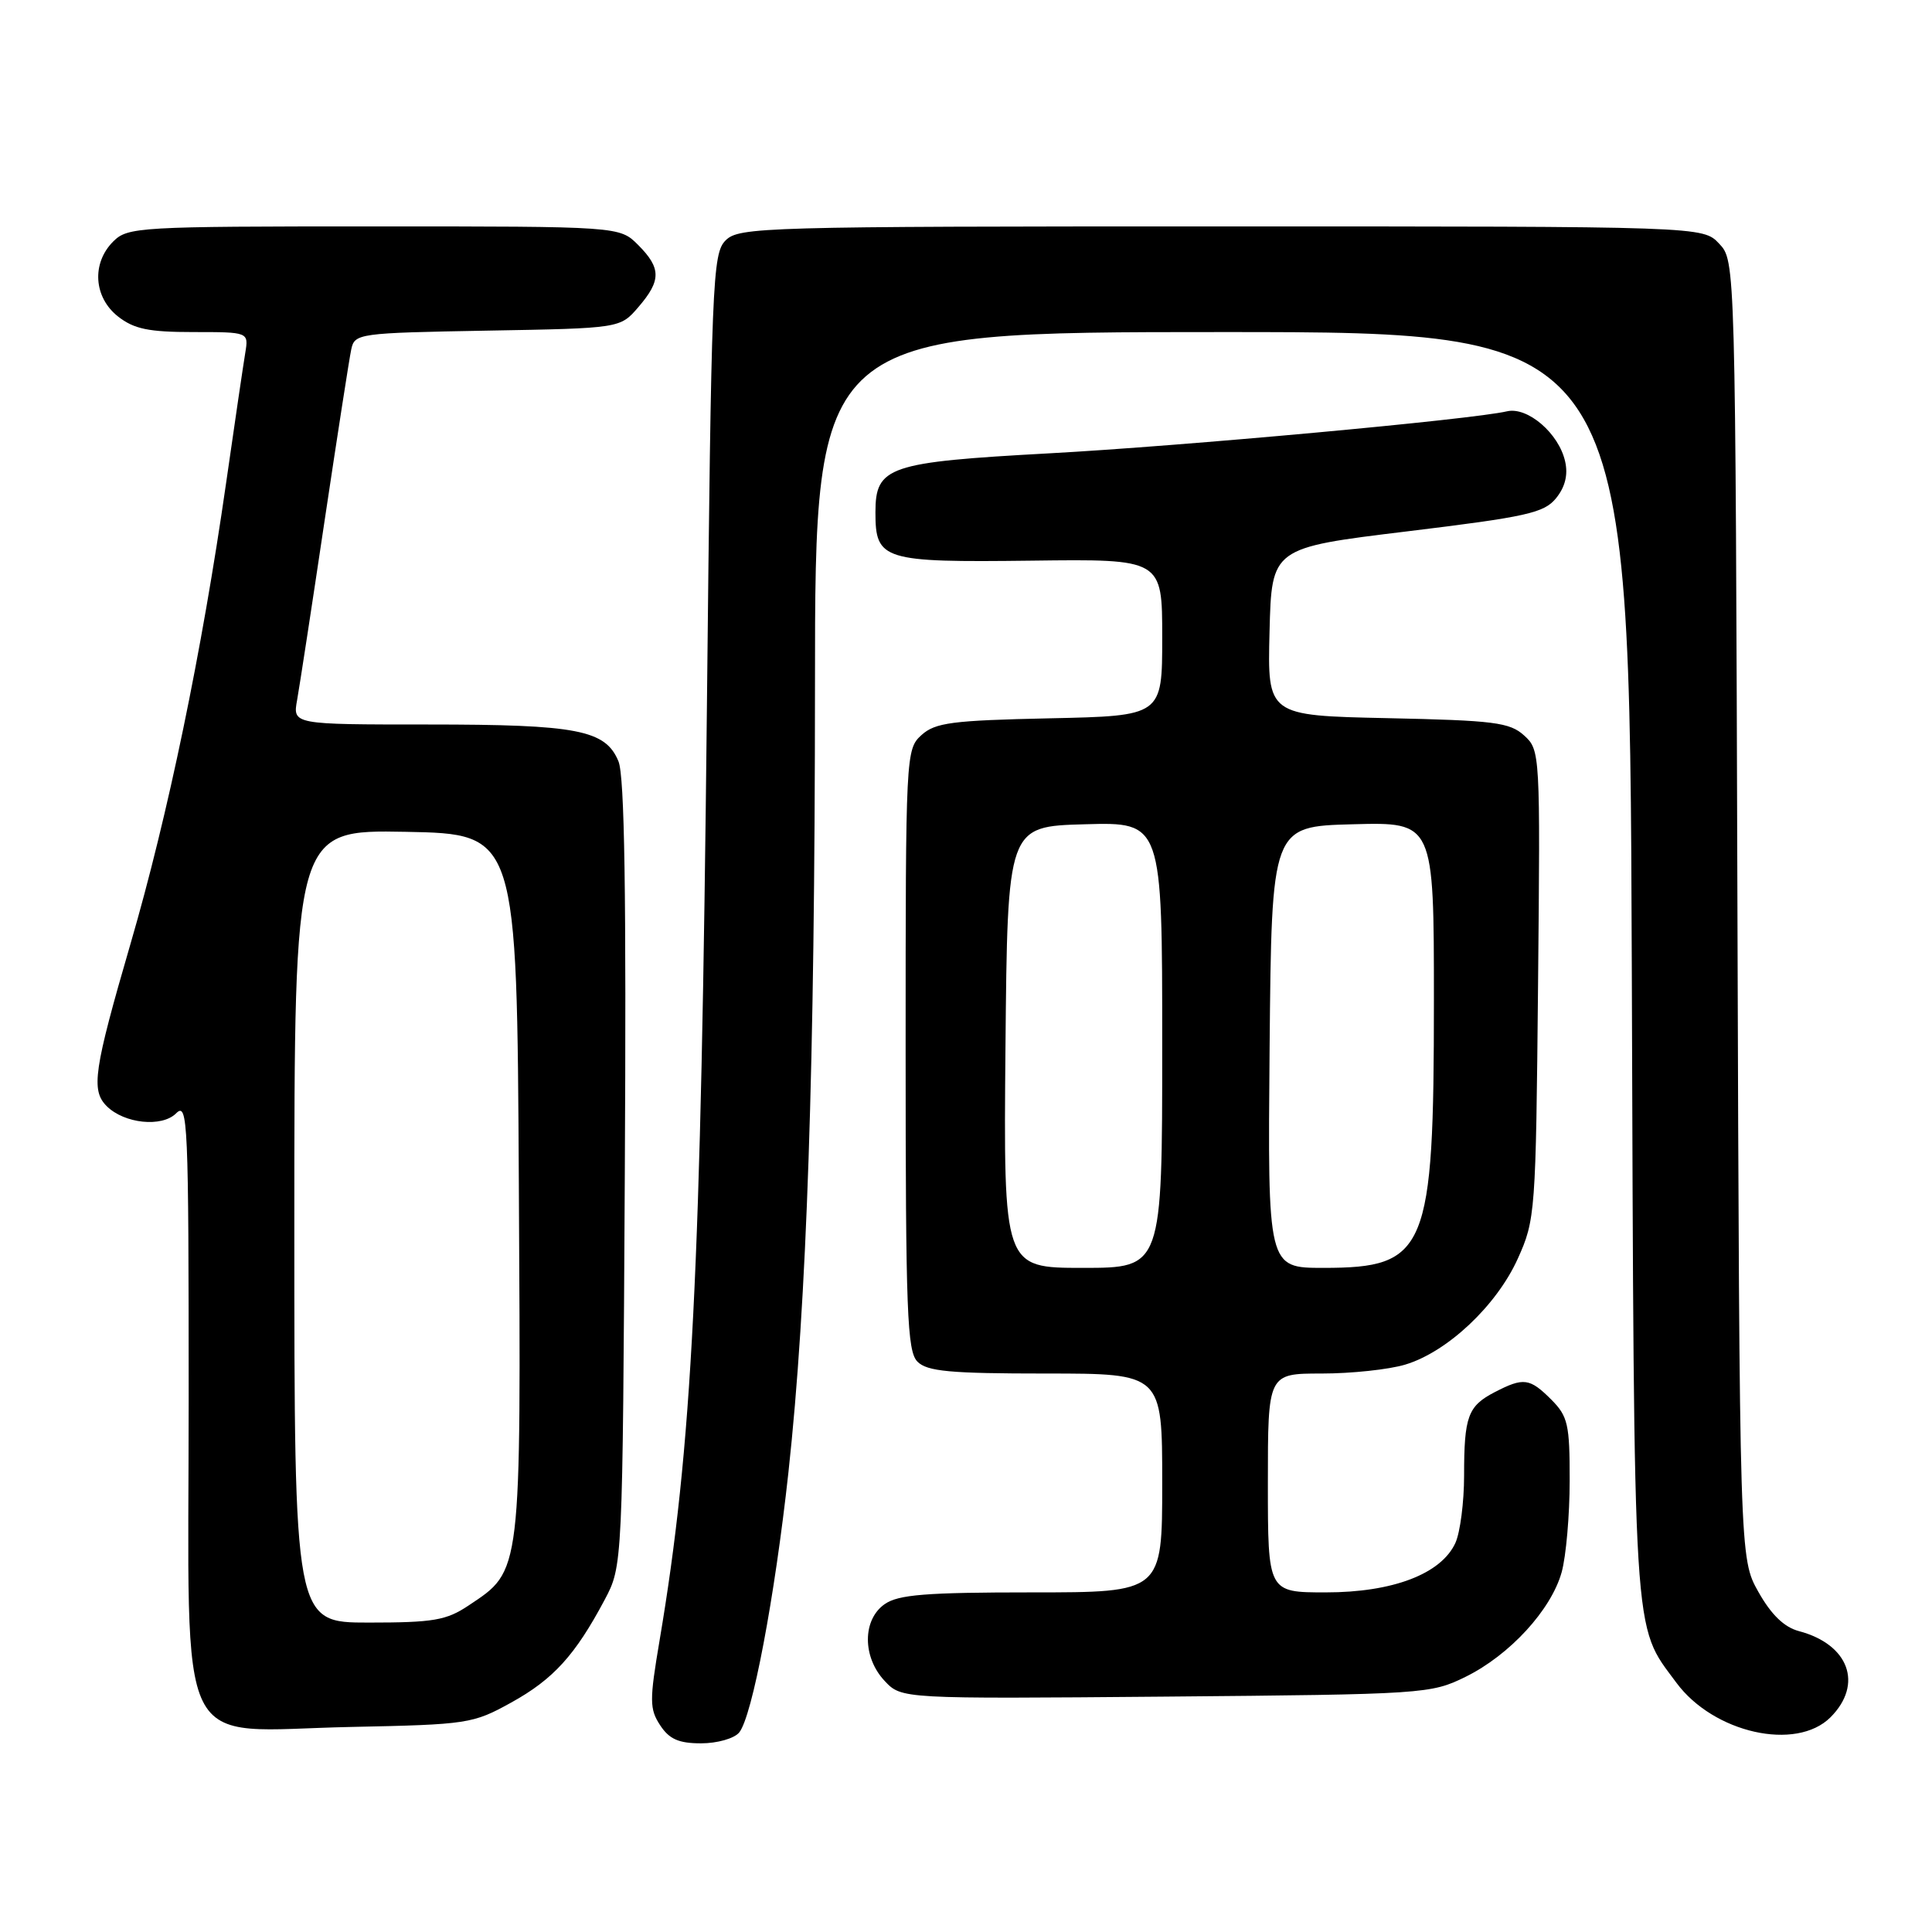 <?xml version="1.0" encoding="UTF-8" standalone="no"?>
<!DOCTYPE svg PUBLIC "-//W3C//DTD SVG 1.1//EN" "http://www.w3.org/Graphics/SVG/1.1/DTD/svg11.dtd" >
<svg xmlns="http://www.w3.org/2000/svg" xmlns:xlink="http://www.w3.org/1999/xlink" version="1.1" viewBox="0 0 256 256">
 <g >
 <path fill="currentColor"
d=" M 97.94 229.57 C 99.67 227.49 102.66 211.67 104.47 195.10 C 106.92 172.61 107.97 141.51 107.99 90.75 C 108.00 44.00 108.00 44.00 161.96 44.00 C 215.92 44.00 215.92 44.00 216.22 127.75 C 216.54 218.95 216.30 215.07 222.13 222.97 C 227.06 229.64 238.00 232.09 242.55 227.55 C 246.93 223.16 244.99 217.88 238.36 216.13 C 236.41 215.61 234.70 213.96 233.00 210.94 C 230.50 206.50 230.50 206.50 230.22 120.54 C 229.95 34.57 229.95 34.57 227.80 32.29 C 225.65 30.00 225.65 30.00 161.83 30.00 C 101.04 30.00 97.91 30.09 96.15 31.85 C 94.40 33.60 94.26 37.11 93.67 93.60 C 92.88 168.85 91.72 191.74 87.40 217.35 C 86.05 225.33 86.06 226.44 87.47 228.60 C 88.68 230.45 89.94 231.00 92.90 231.00 C 95.03 231.00 97.29 230.36 97.94 229.57 Z  M 67.75 225.59 C 73.32 222.51 76.21 219.33 80.11 212.00 C 82.50 207.50 82.50 207.50 82.79 155.56 C 83.00 118.43 82.76 102.84 81.95 100.88 C 80.23 96.72 76.53 96.00 56.74 96.00 C 38.78 96.00 38.78 96.00 39.37 92.75 C 39.69 90.96 41.33 80.28 43.01 69.00 C 44.70 57.72 46.28 47.52 46.54 46.31 C 46.99 44.18 47.44 44.12 64.59 43.81 C 82.18 43.50 82.18 43.50 84.59 40.69 C 87.63 37.16 87.62 35.53 84.55 32.45 C 82.09 30.00 82.09 30.00 49.55 30.00 C 18.33 30.00 16.92 30.08 15.00 32.00 C 12.12 34.88 12.41 39.39 15.63 41.93 C 17.76 43.60 19.70 44.00 25.61 44.00 C 32.95 44.00 32.95 44.00 32.50 46.75 C 32.25 48.26 31.10 56.02 29.96 64.00 C 26.74 86.43 22.26 108.01 17.31 125.00 C 12.42 141.81 12.03 144.46 14.14 146.57 C 16.47 148.89 21.45 149.41 23.34 147.52 C 24.89 145.97 25.00 148.52 25.00 185.36 C 25.00 233.74 22.82 229.32 46.49 228.83 C 62.01 228.51 62.66 228.41 67.75 225.59 Z  M 194.19 222.19 C 200.04 219.31 205.54 213.32 206.93 208.32 C 207.51 206.22 207.99 200.77 207.99 196.20 C 208.00 188.73 207.76 187.67 205.55 185.45 C 202.69 182.60 201.89 182.49 198.07 184.46 C 194.50 186.31 194.00 187.67 194.00 195.53 C 194.00 199.04 193.48 203.05 192.85 204.44 C 190.97 208.55 184.57 211.00 175.68 211.00 C 168.00 211.00 168.00 211.00 168.00 196.50 C 168.00 182.00 168.00 182.00 175.13 182.00 C 179.06 182.00 184.03 181.47 186.19 180.82 C 191.77 179.15 198.30 173.01 201.11 166.79 C 203.44 161.63 203.51 160.72 203.80 130.45 C 204.10 99.74 204.08 99.38 201.95 97.45 C 200.04 95.72 197.98 95.46 183.87 95.16 C 167.94 94.82 167.94 94.82 168.22 83.71 C 168.50 72.59 168.50 72.59 186.45 70.41 C 202.33 68.48 204.60 67.97 206.19 66.01 C 207.39 64.53 207.79 62.91 207.39 61.15 C 206.57 57.44 202.42 53.87 199.69 54.50 C 195.06 55.59 156.65 59.11 139.01 60.07 C 117.68 61.24 116.00 61.81 116.00 67.90 C 116.00 74.23 116.97 74.53 136.67 74.29 C 154.00 74.07 154.00 74.07 154.00 84.46 C 154.00 94.86 154.00 94.86 139.10 95.18 C 126.13 95.46 123.93 95.75 122.10 97.40 C 120.03 99.28 120.00 99.94 120.00 139.08 C 120.00 173.91 120.20 179.05 121.57 180.43 C 122.86 181.72 125.88 182.00 138.57 182.00 C 154.00 182.00 154.00 182.00 154.00 196.50 C 154.00 211.00 154.00 211.00 136.72 211.00 C 122.70 211.00 119.03 211.29 117.22 212.56 C 114.26 214.63 114.26 219.59 117.23 222.74 C 119.46 225.11 119.46 225.11 154.48 224.81 C 188.73 224.51 189.60 224.45 194.19 222.19 Z  M 39.00 162.47 C 39.00 109.95 39.00 109.95 53.75 110.22 C 68.50 110.50 68.50 110.50 68.75 157.00 C 69.04 208.91 69.14 208.03 62.10 212.73 C 59.14 214.71 57.43 215.00 48.85 215.00 C 39.00 215.00 39.00 215.00 39.00 162.47 Z  M 133.23 138.75 C 133.50 109.50 133.50 109.50 143.75 109.22 C 154.00 108.93 154.00 108.93 154.00 138.47 C 154.00 168.00 154.00 168.00 143.48 168.00 C 132.97 168.00 132.97 168.00 133.23 138.75 Z  M 168.23 138.75 C 168.50 109.50 168.50 109.50 179.25 109.22 C 190.00 108.93 190.00 108.93 190.00 132.60 C 190.00 165.76 189.07 168.00 175.35 168.00 C 167.97 168.00 167.97 168.00 168.23 138.75 Z "/>
</g>
</svg>